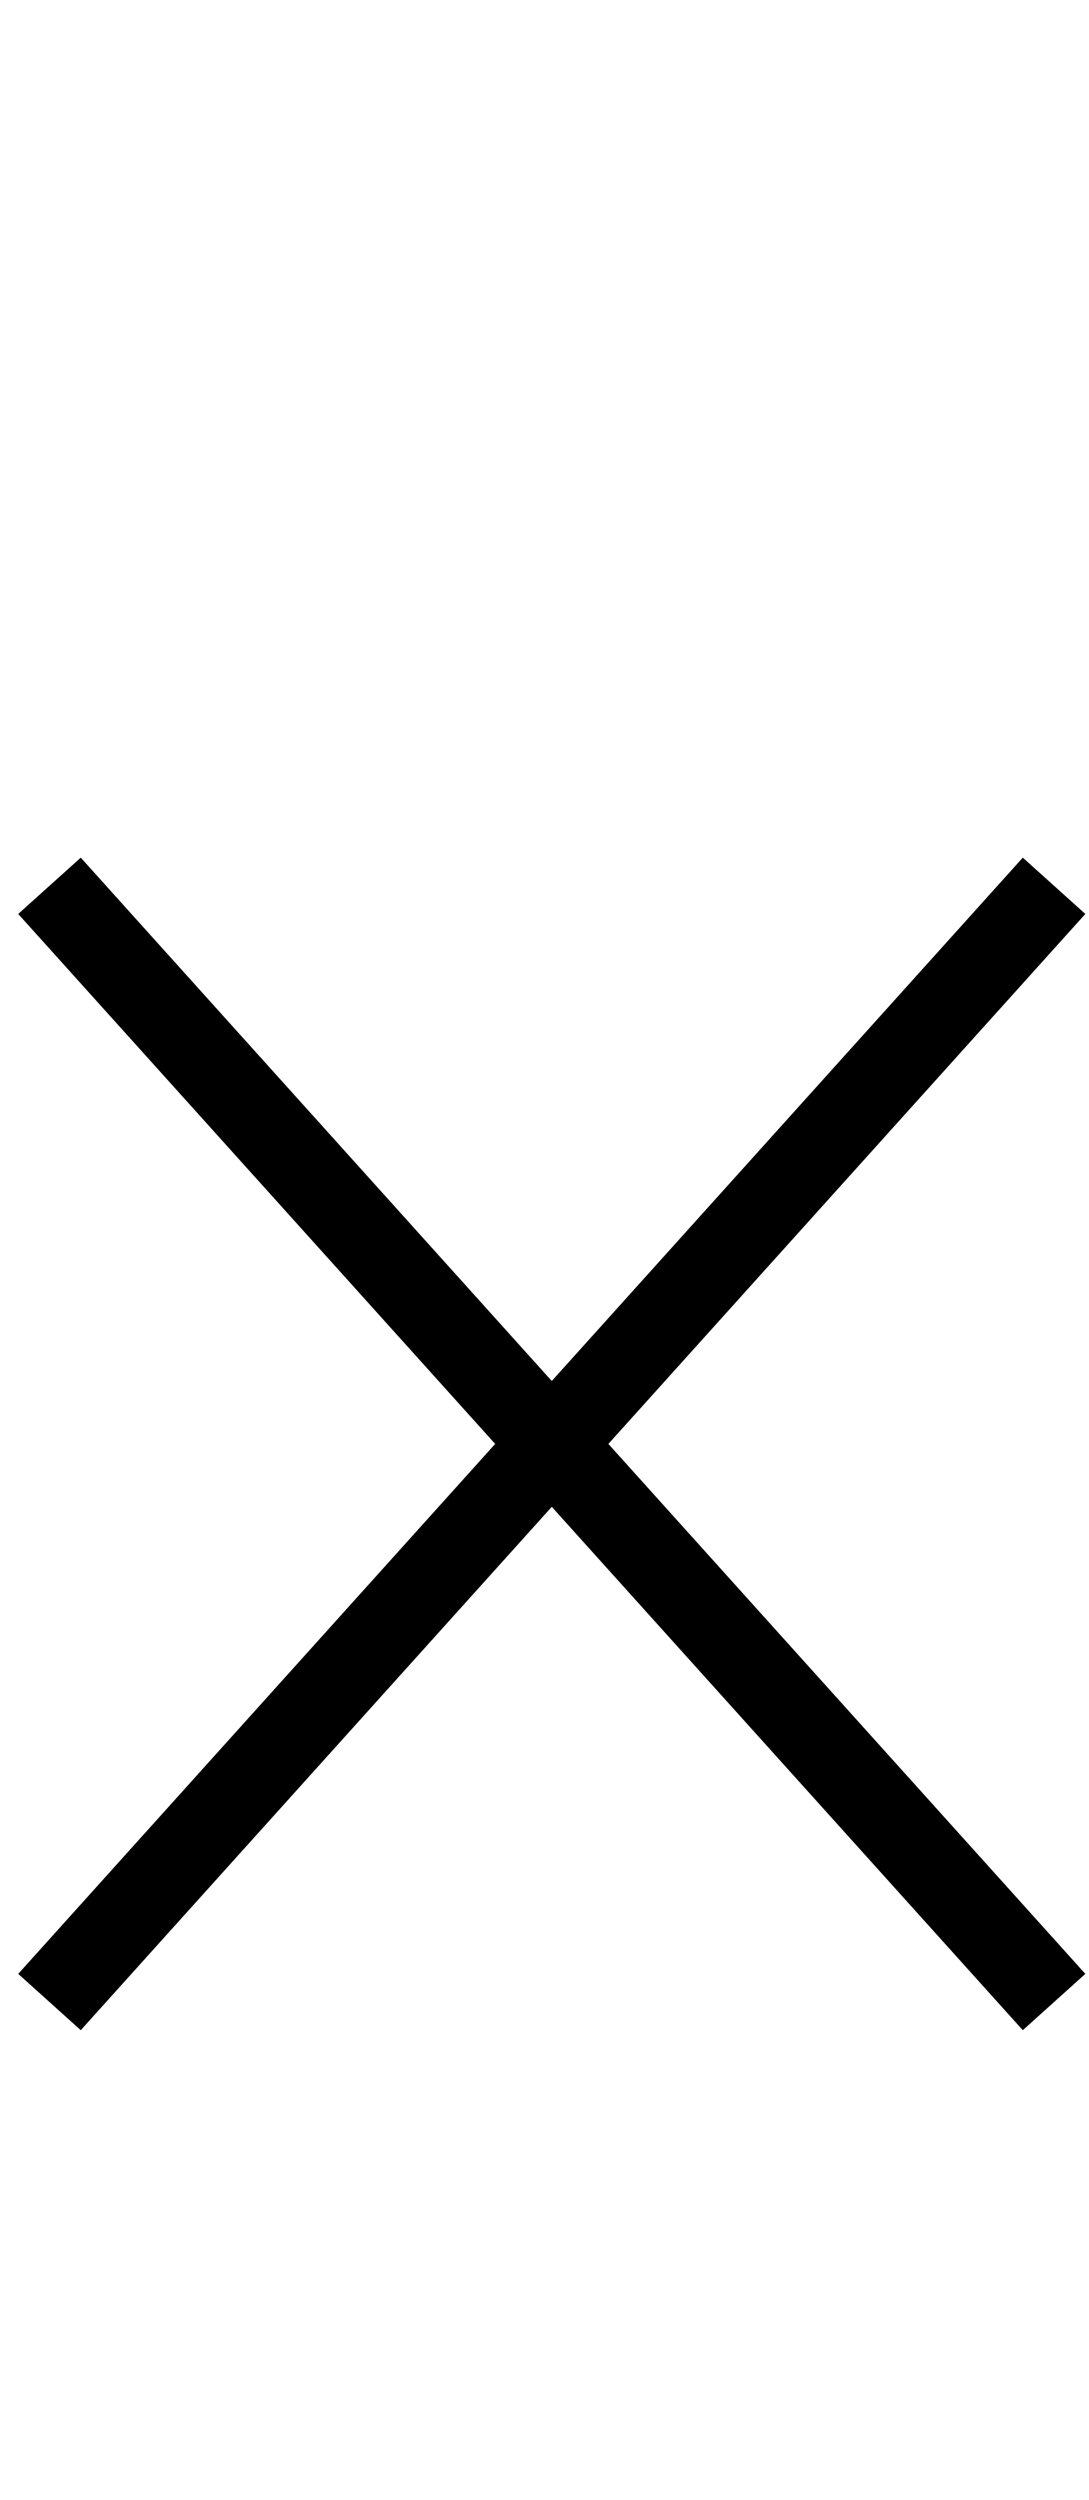<svg width="44" height="101" viewBox="0 0 44 101" fill="none" xmlns="http://www.w3.org/2000/svg">
<path fill-rule="evenodd" clip-rule="evenodd" d="M22.294,60.88l-19.031,21.145l-2.527,-2.275l19.271,-21.412l-19.271,-21.412l2.527,-2.275l19.031,21.145l19.031,-21.145l2.527,2.275l-19.271,21.412l19.271,21.412l-2.527,2.275z" fill="black"/>
</svg>
